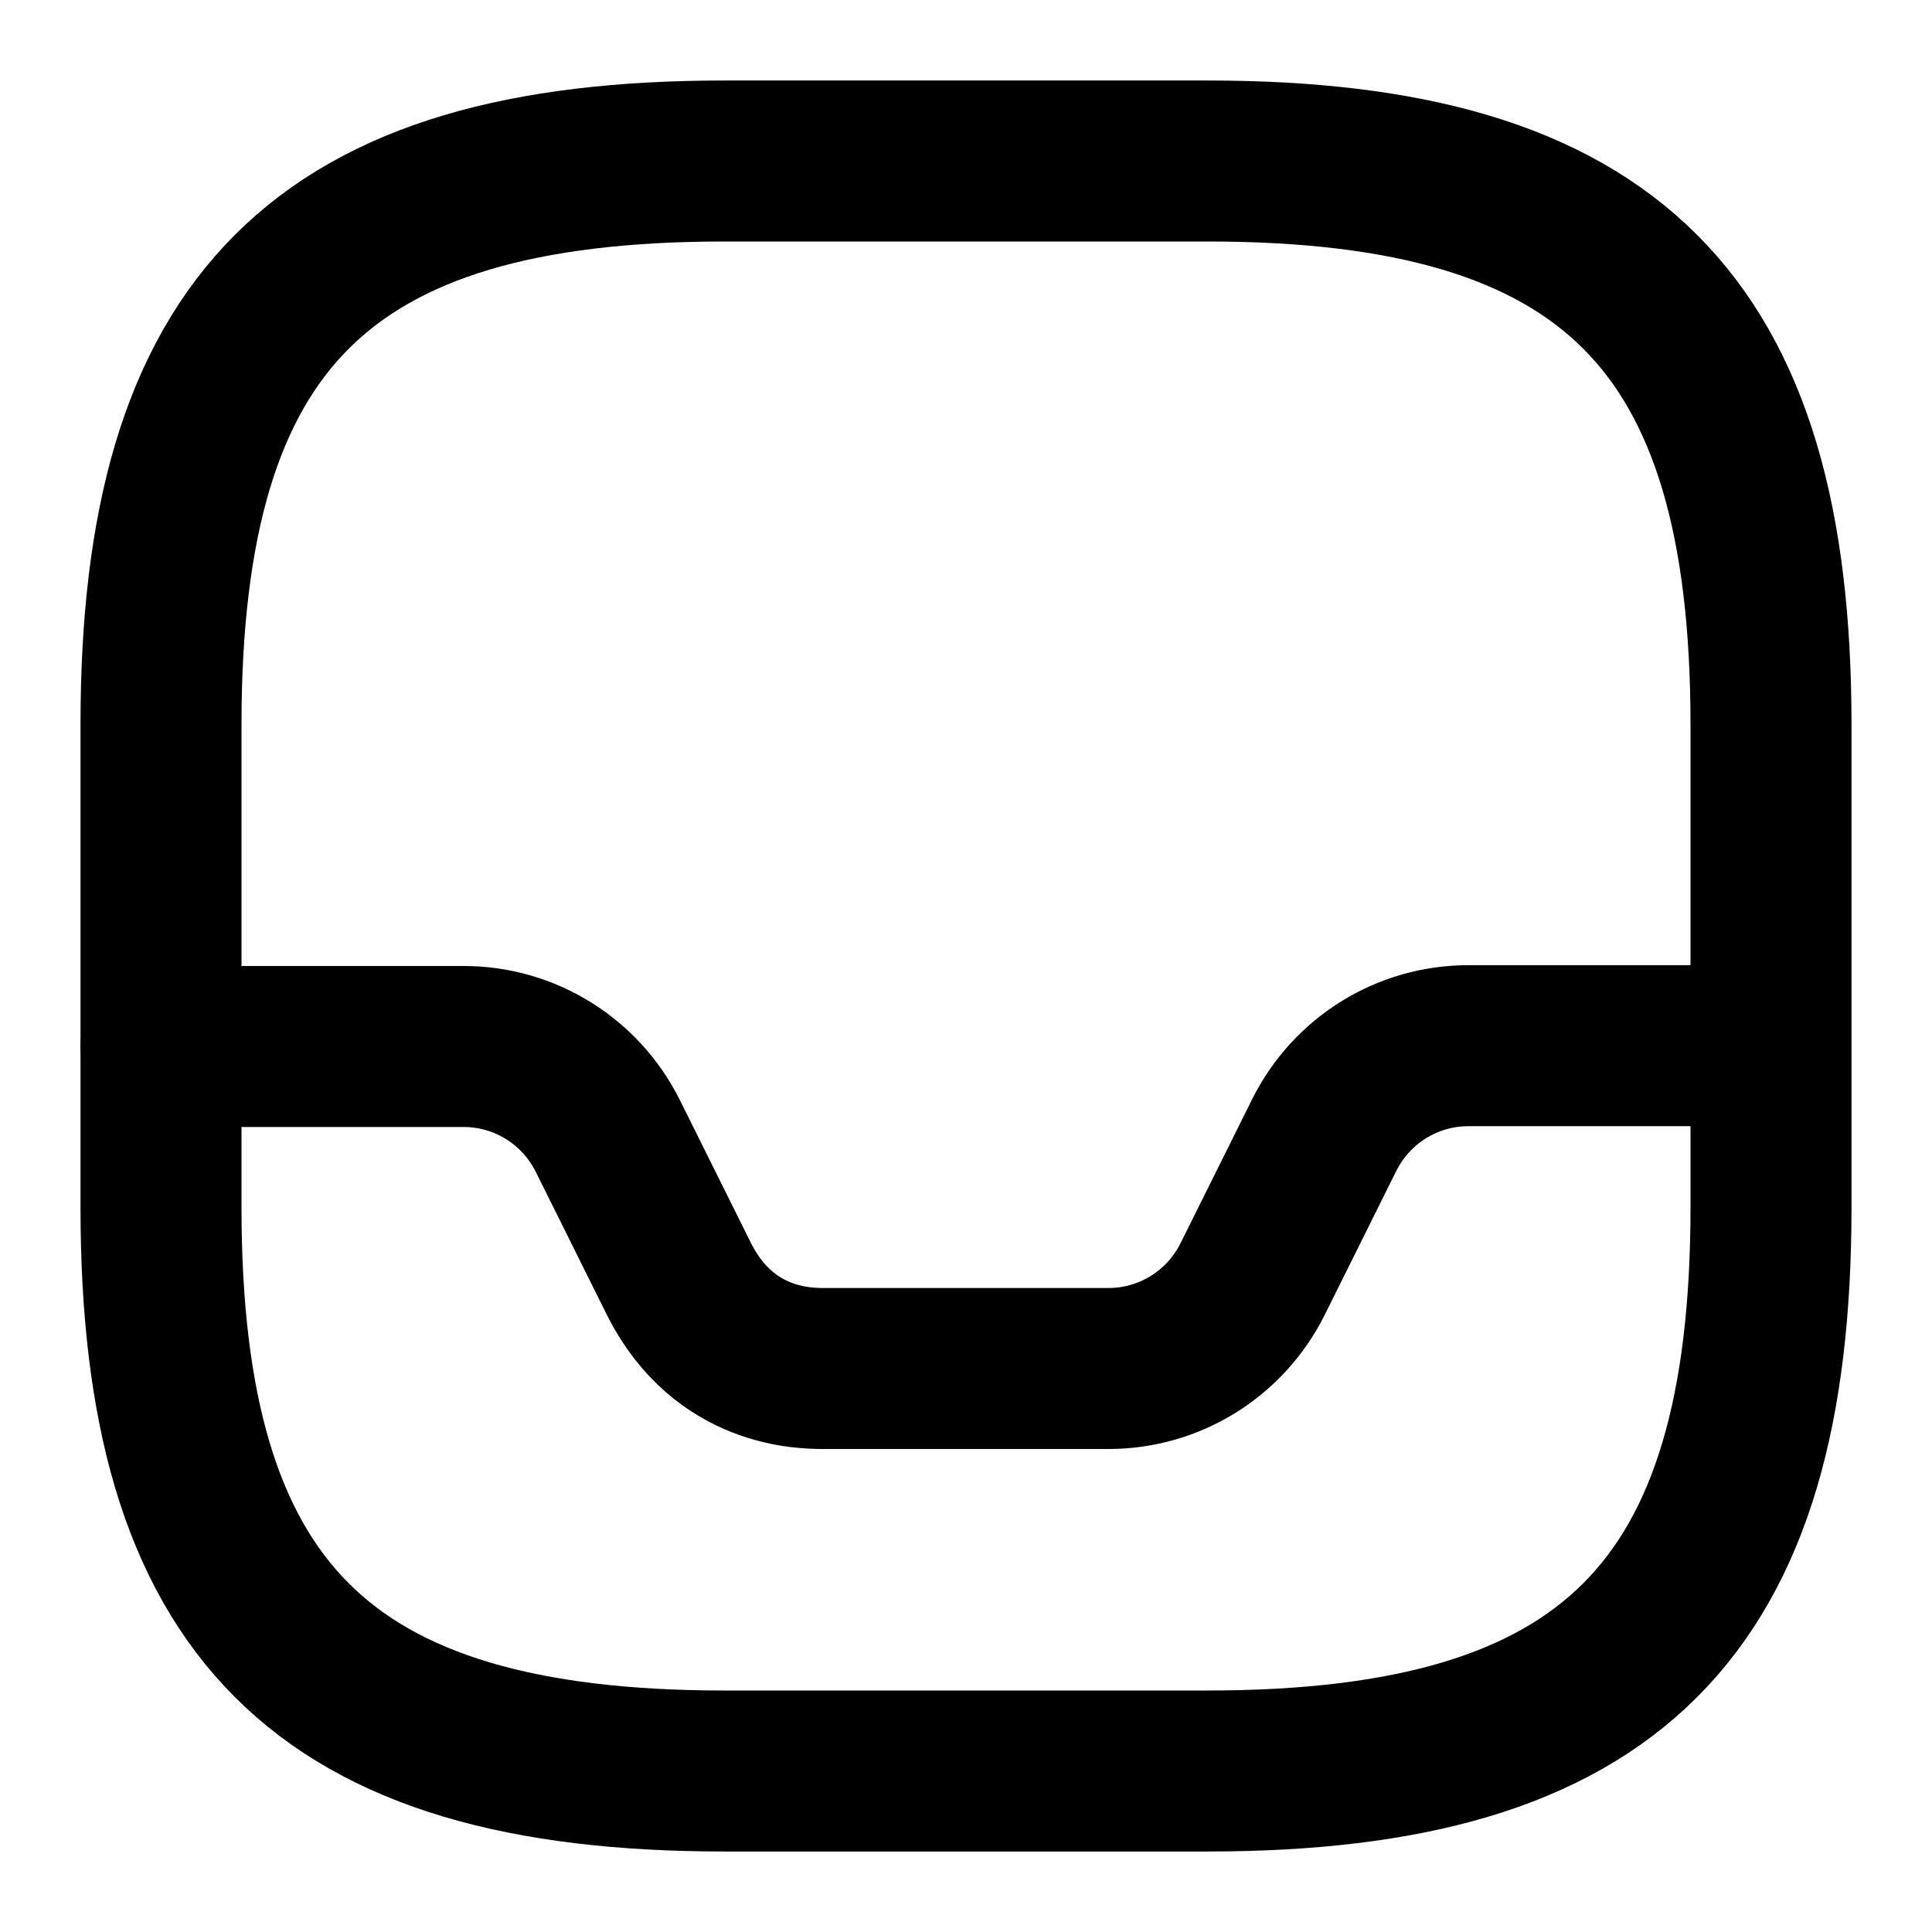 <svg viewBox="0 0 24 24" fill="none" xmlns="http://www.w3.org/2000/svg">
<path d="M9 22H15C20 22 22 20 22 15V9C22 4 20 2 15 2H9C4 2 2 4 2 9V15C2 20 4 22 9 22Z" stroke="currentColor" stroke-width="2" stroke-linecap="round" stroke-linejoin="round"/>
<path d="M2 13H5.76C6.52 13 7.21 13.43 7.55 14.11L8.44 15.9C9 17 10 17 10.24 17H13.77C14.53 17 15.22 16.57 15.56 15.89L16.45 14.1C16.79 13.42 17.48 12.99 18.24 12.99H21.98" stroke="currentColor" stroke-width="2" stroke-linecap="round" stroke-linejoin="round"/>
</svg>
